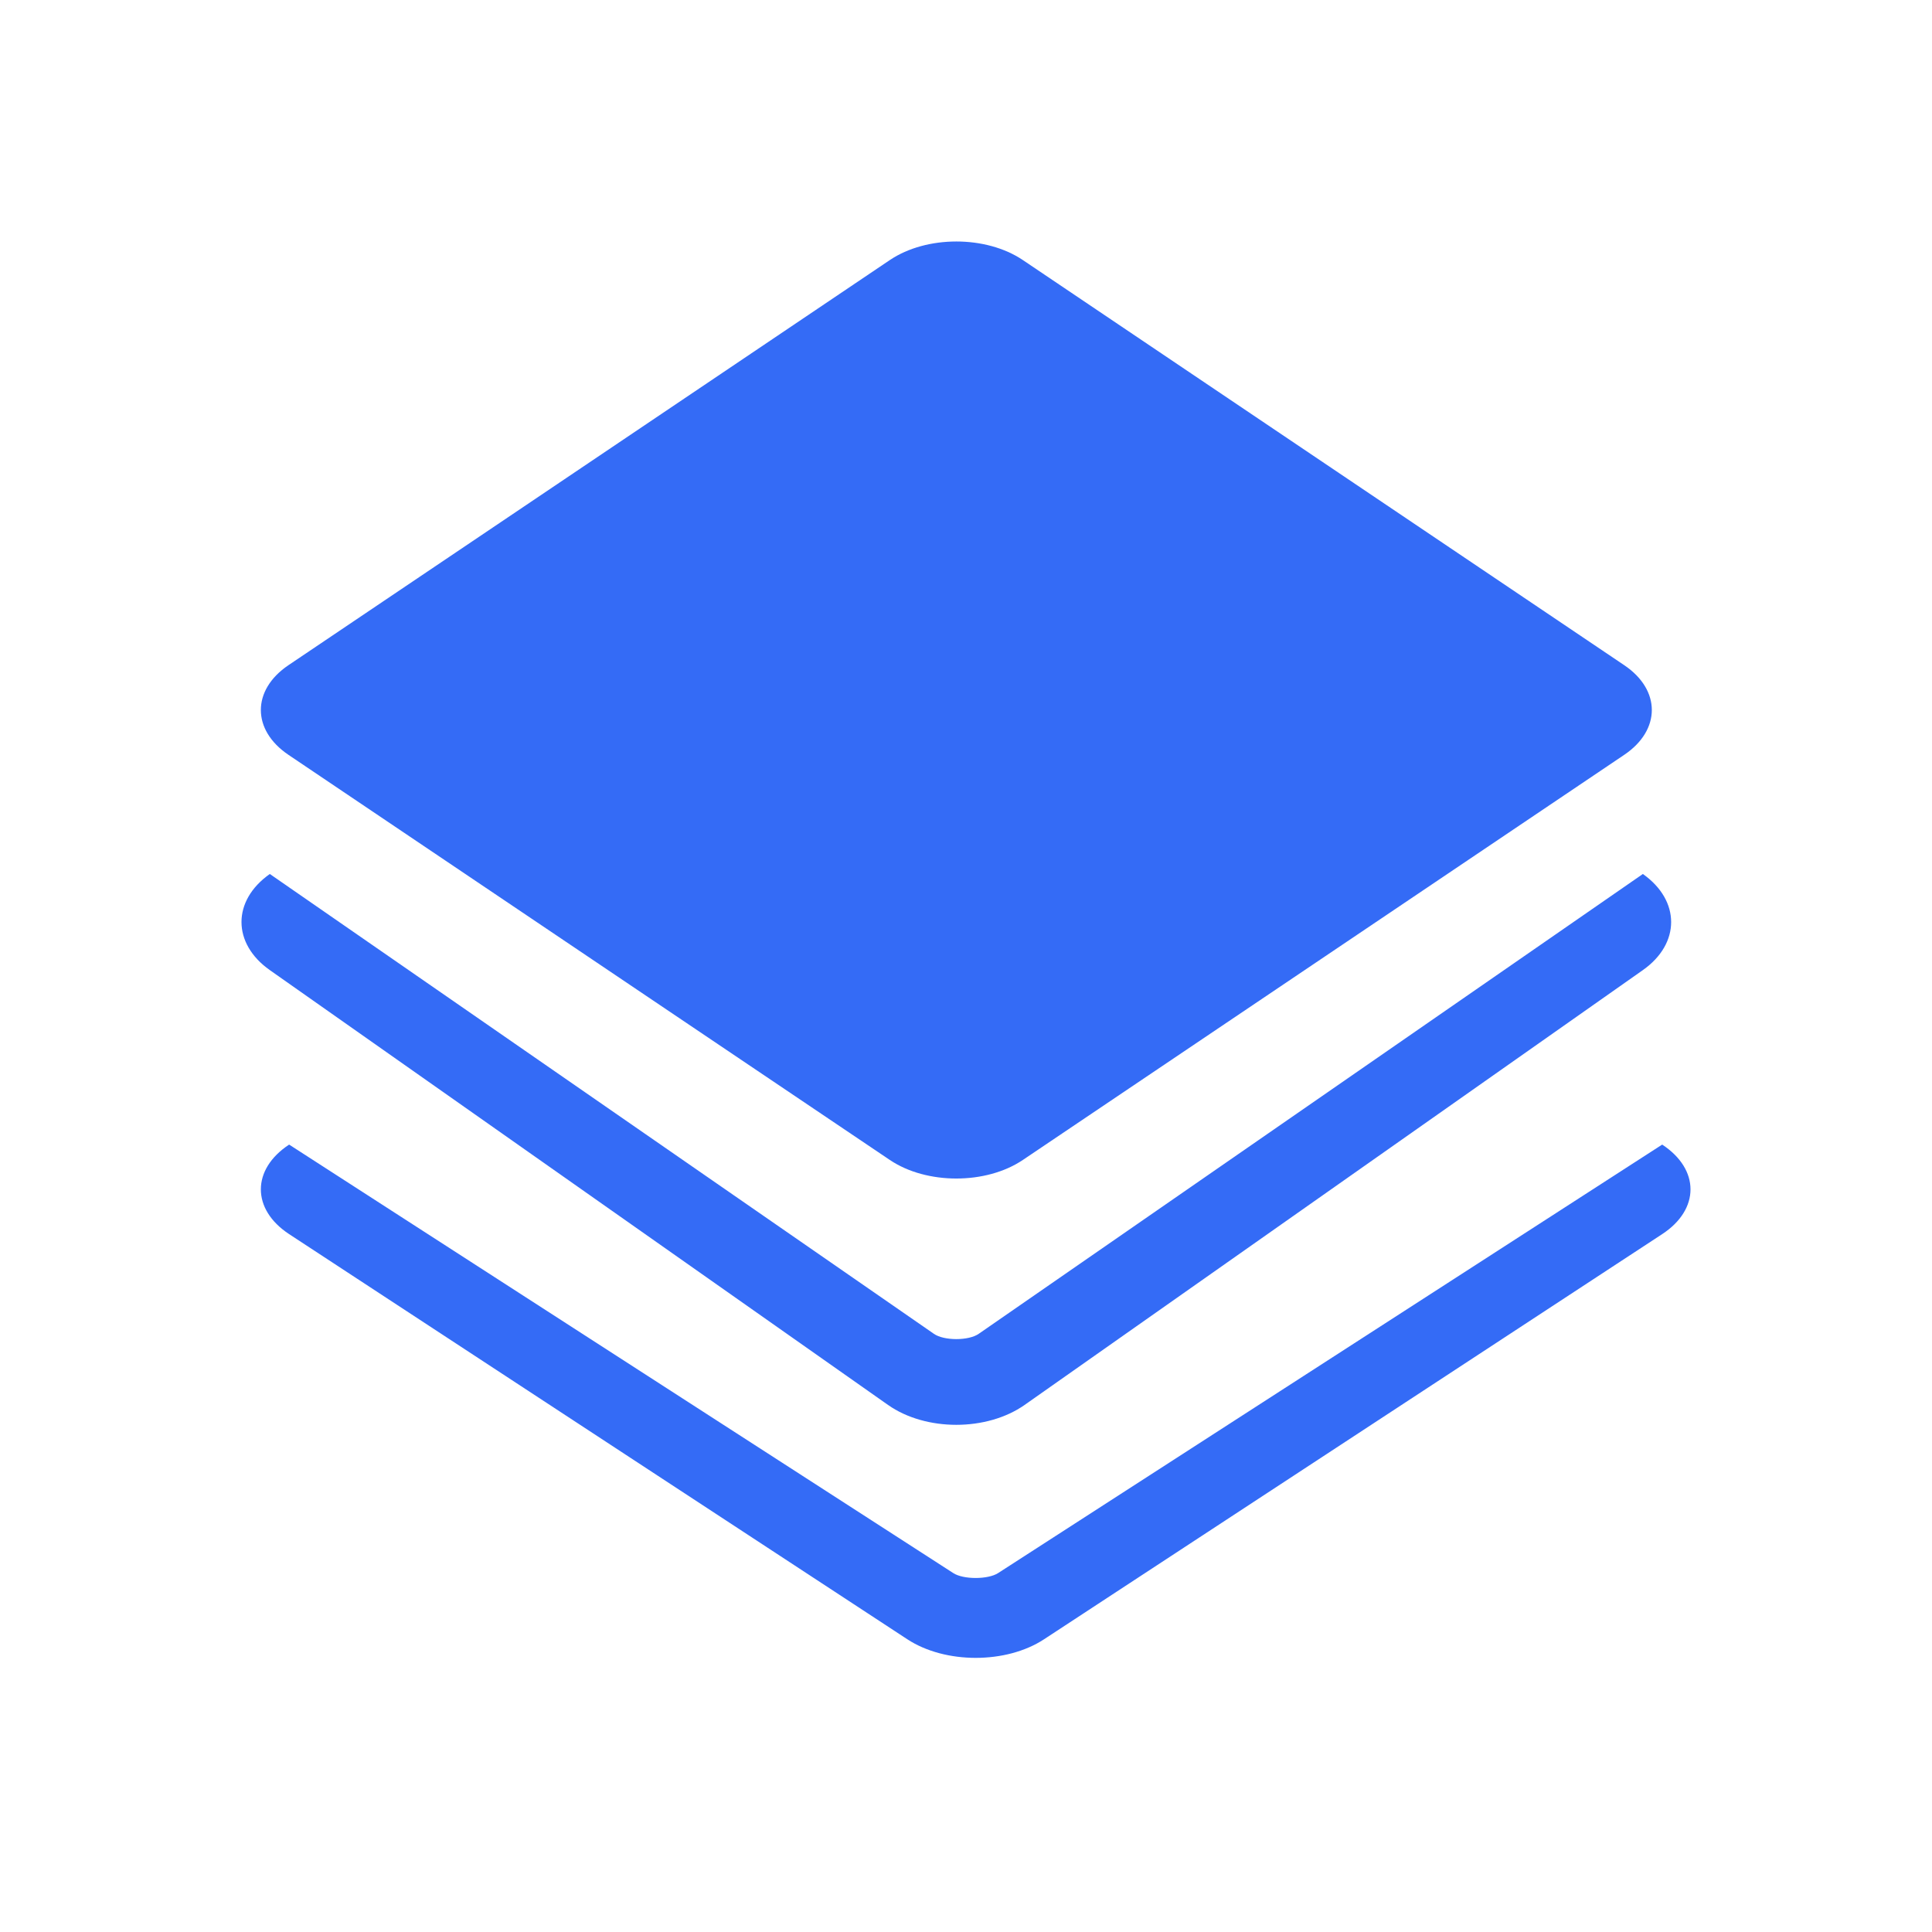 <!--?xml version="1.0" encoding="UTF-8"?-->
<svg width="32px" height="32px" viewBox="0 0 32 32" version="1.1" xmlns="http://www.w3.org/2000/svg" xmlns:xlink="http://www.w3.org/1999/xlink">
    <title>623.基础设置@1x</title>
    <g id="623.基础设置" stroke="none" stroke-width="1" fill="none" fill-rule="evenodd">
        <g id="编组" transform="translate(4, 4)" fill="#000000" fill-rule="nonzero">
            <path d="M23.531,14.958 C24.156,15.368 24.157,16.031 23.531,16.441 L23.531,16.441 L13.292,23.152 C12.667,23.562 11.655,23.562 11.029,23.152 L11.029,23.152 L0.789,16.441 C0.165,16.032 0.164,15.368 0.789,14.958 L0.789,14.958 L11.789,22.055 C11.955,22.164 12.366,22.163 12.532,22.055 L12.532,22.055 L23.531,14.958 Z M23.211,10.476 C23.835,10.916 23.836,11.628 23.211,12.068 L12.971,19.27 C12.346,19.709 11.334,19.71 10.708,19.27 L0.469,12.068 C-0.156,11.628 -0.157,10.916 0.469,10.476 L11.468,18.092 C11.634,18.209 12.045,18.209 12.211,18.092 L23.211,10.476 Z M12.941,0.307 L22.903,7.018 C23.511,7.428 23.512,8.091 22.903,8.502 L12.941,15.213 C12.333,15.622 11.348,15.623 10.739,15.213 L0.777,8.502 C0.169,8.092 0.168,7.429 0.777,7.018 L10.739,0.307 C11.347,-0.102 12.332,-0.103 12.941,0.307 Z" id="形状" fill="#346bf6"></path>
        </g>
    </g>
</svg>